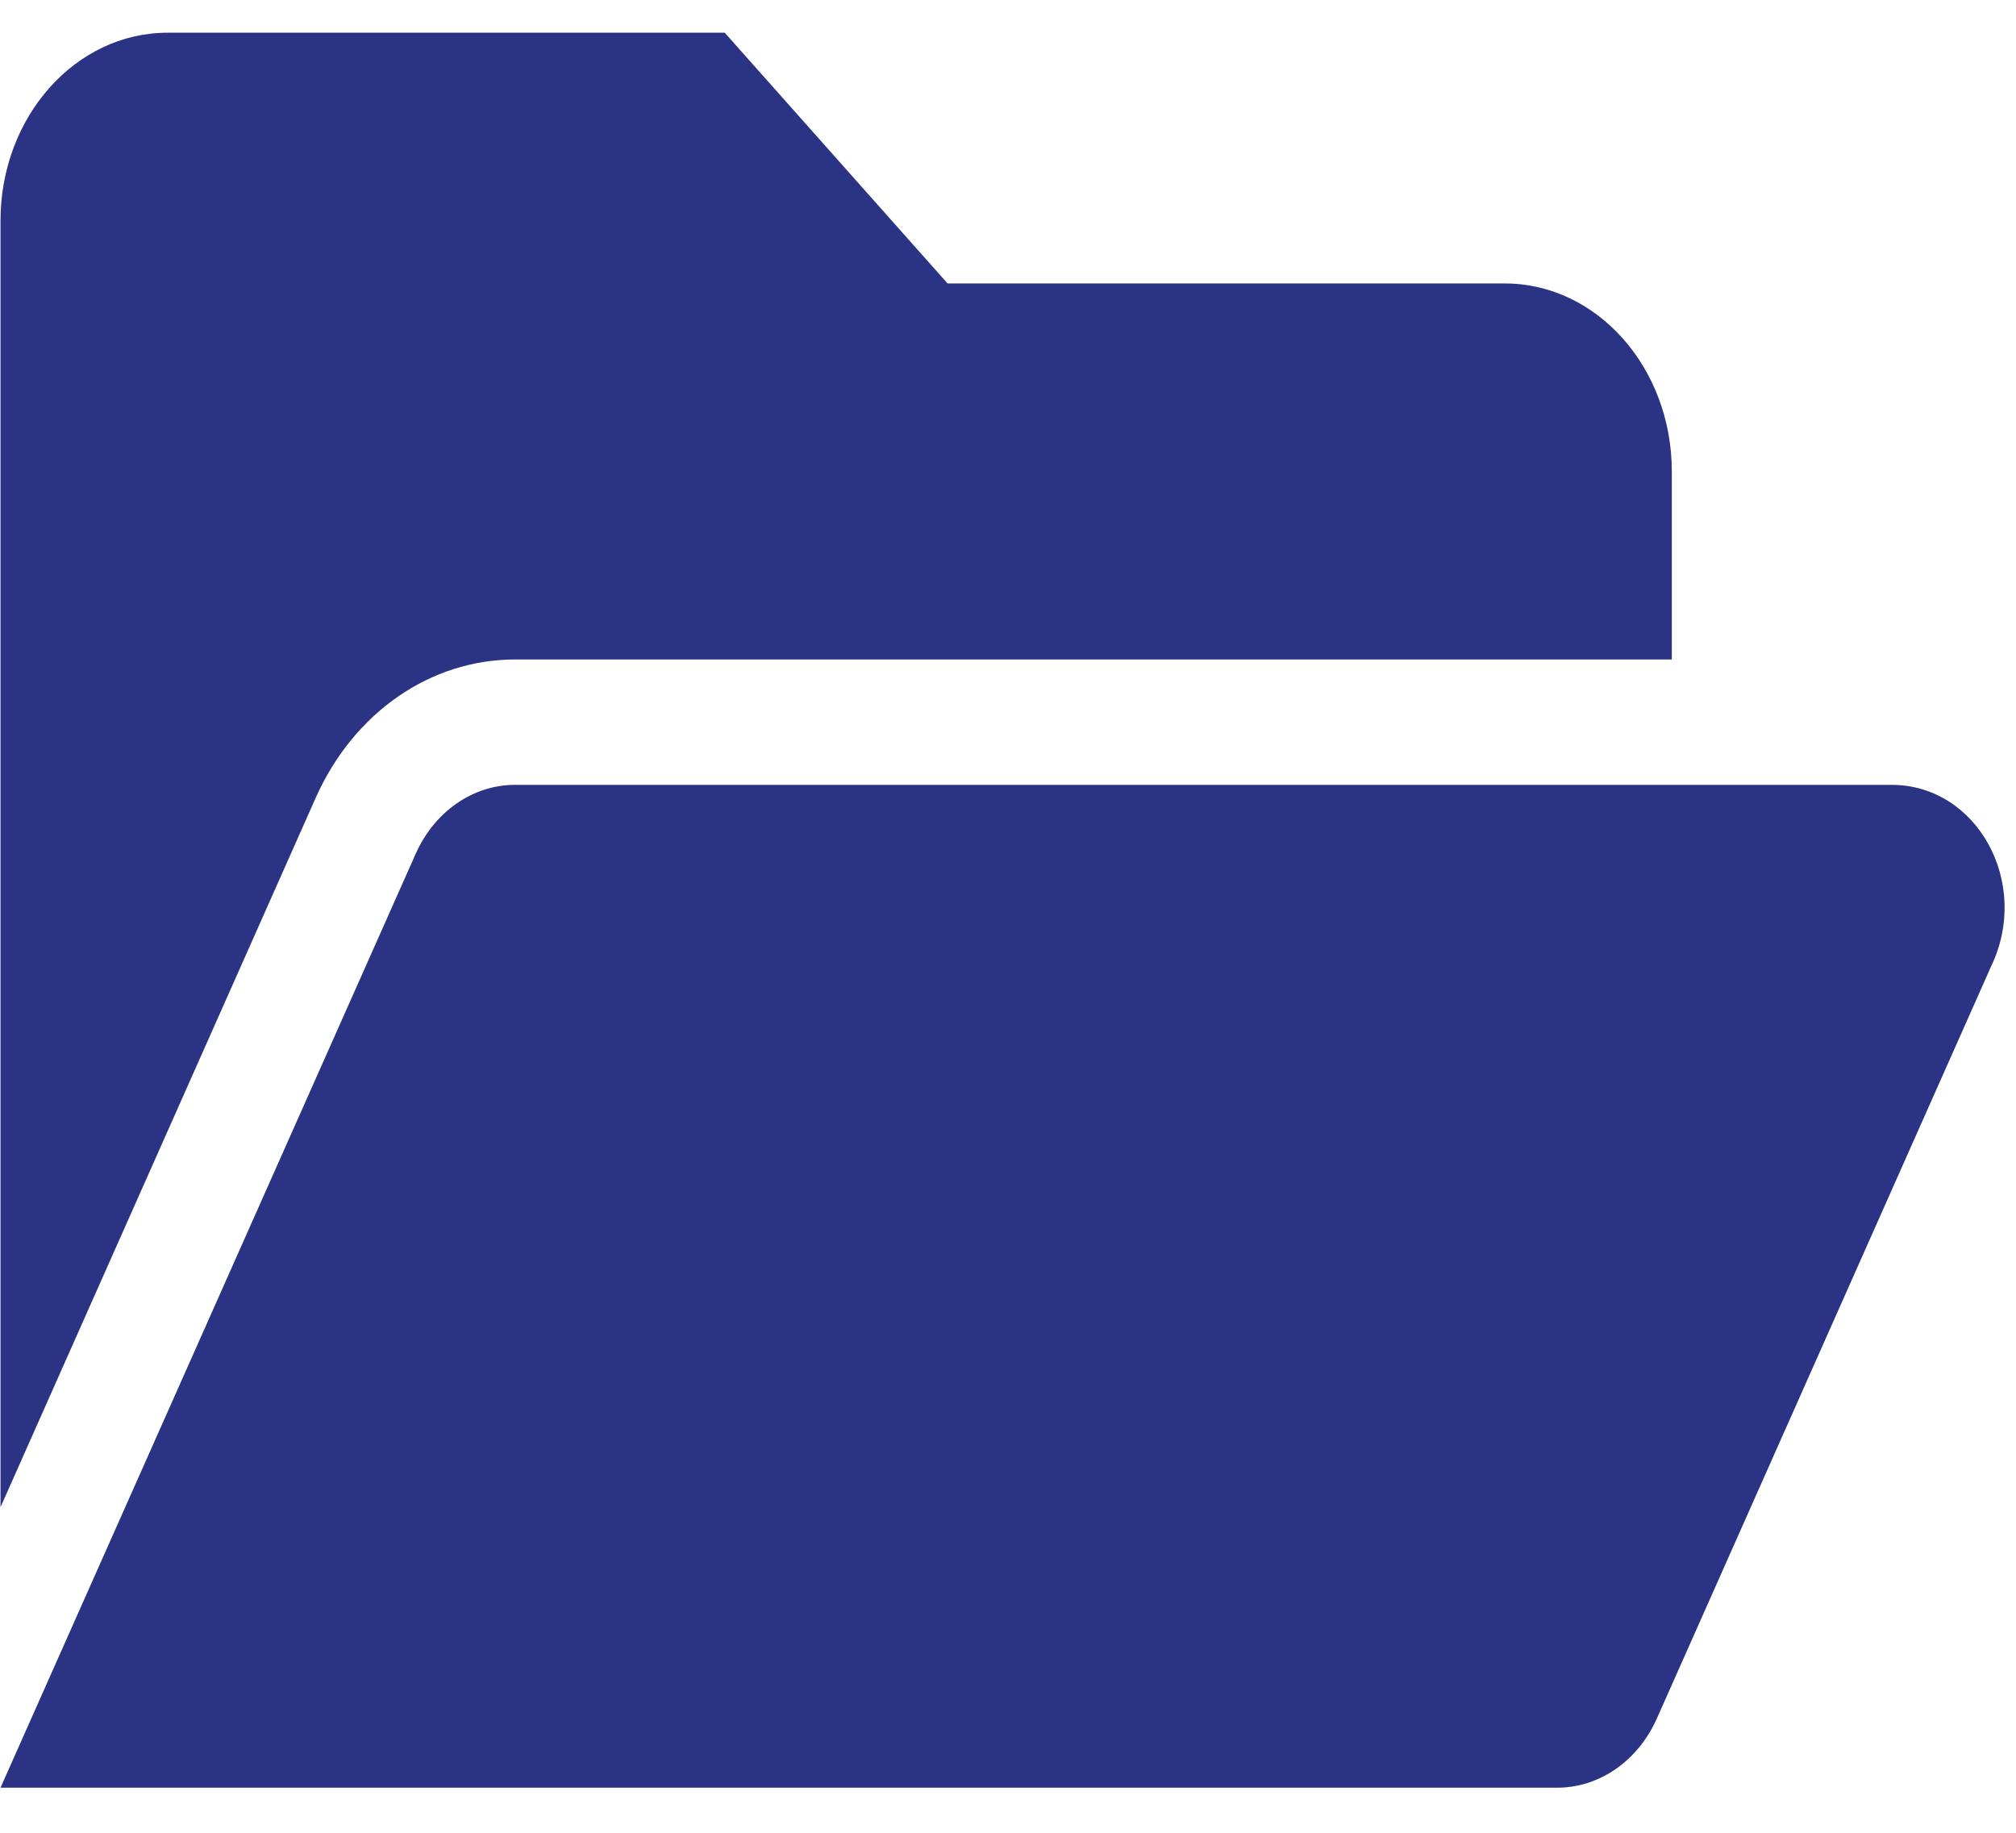 <svg width="44" height="40" viewBox="0 0 44 40" fill="none" xmlns="http://www.w3.org/2000/svg">
<path d="M11.243 14.393H36.488V10.29C36.488 8.024 34.854 6.186 32.84 6.186H20.681L15.818 0.714H3.658C1.644 0.714 0.011 2.552 0.011 4.818V32.894L6.891 17.411C7.717 15.556 9.388 14.393 11.243 14.393ZM41.283 17.129H11.243C10.323 17.129 9.48 17.711 9.069 18.642L0.011 39.016H33.988C34.909 39.016 35.751 38.43 36.163 37.503L43.458 21.088C44.331 19.267 43.153 17.129 41.283 17.129Z" fill="#2B3384"/>
</svg>
